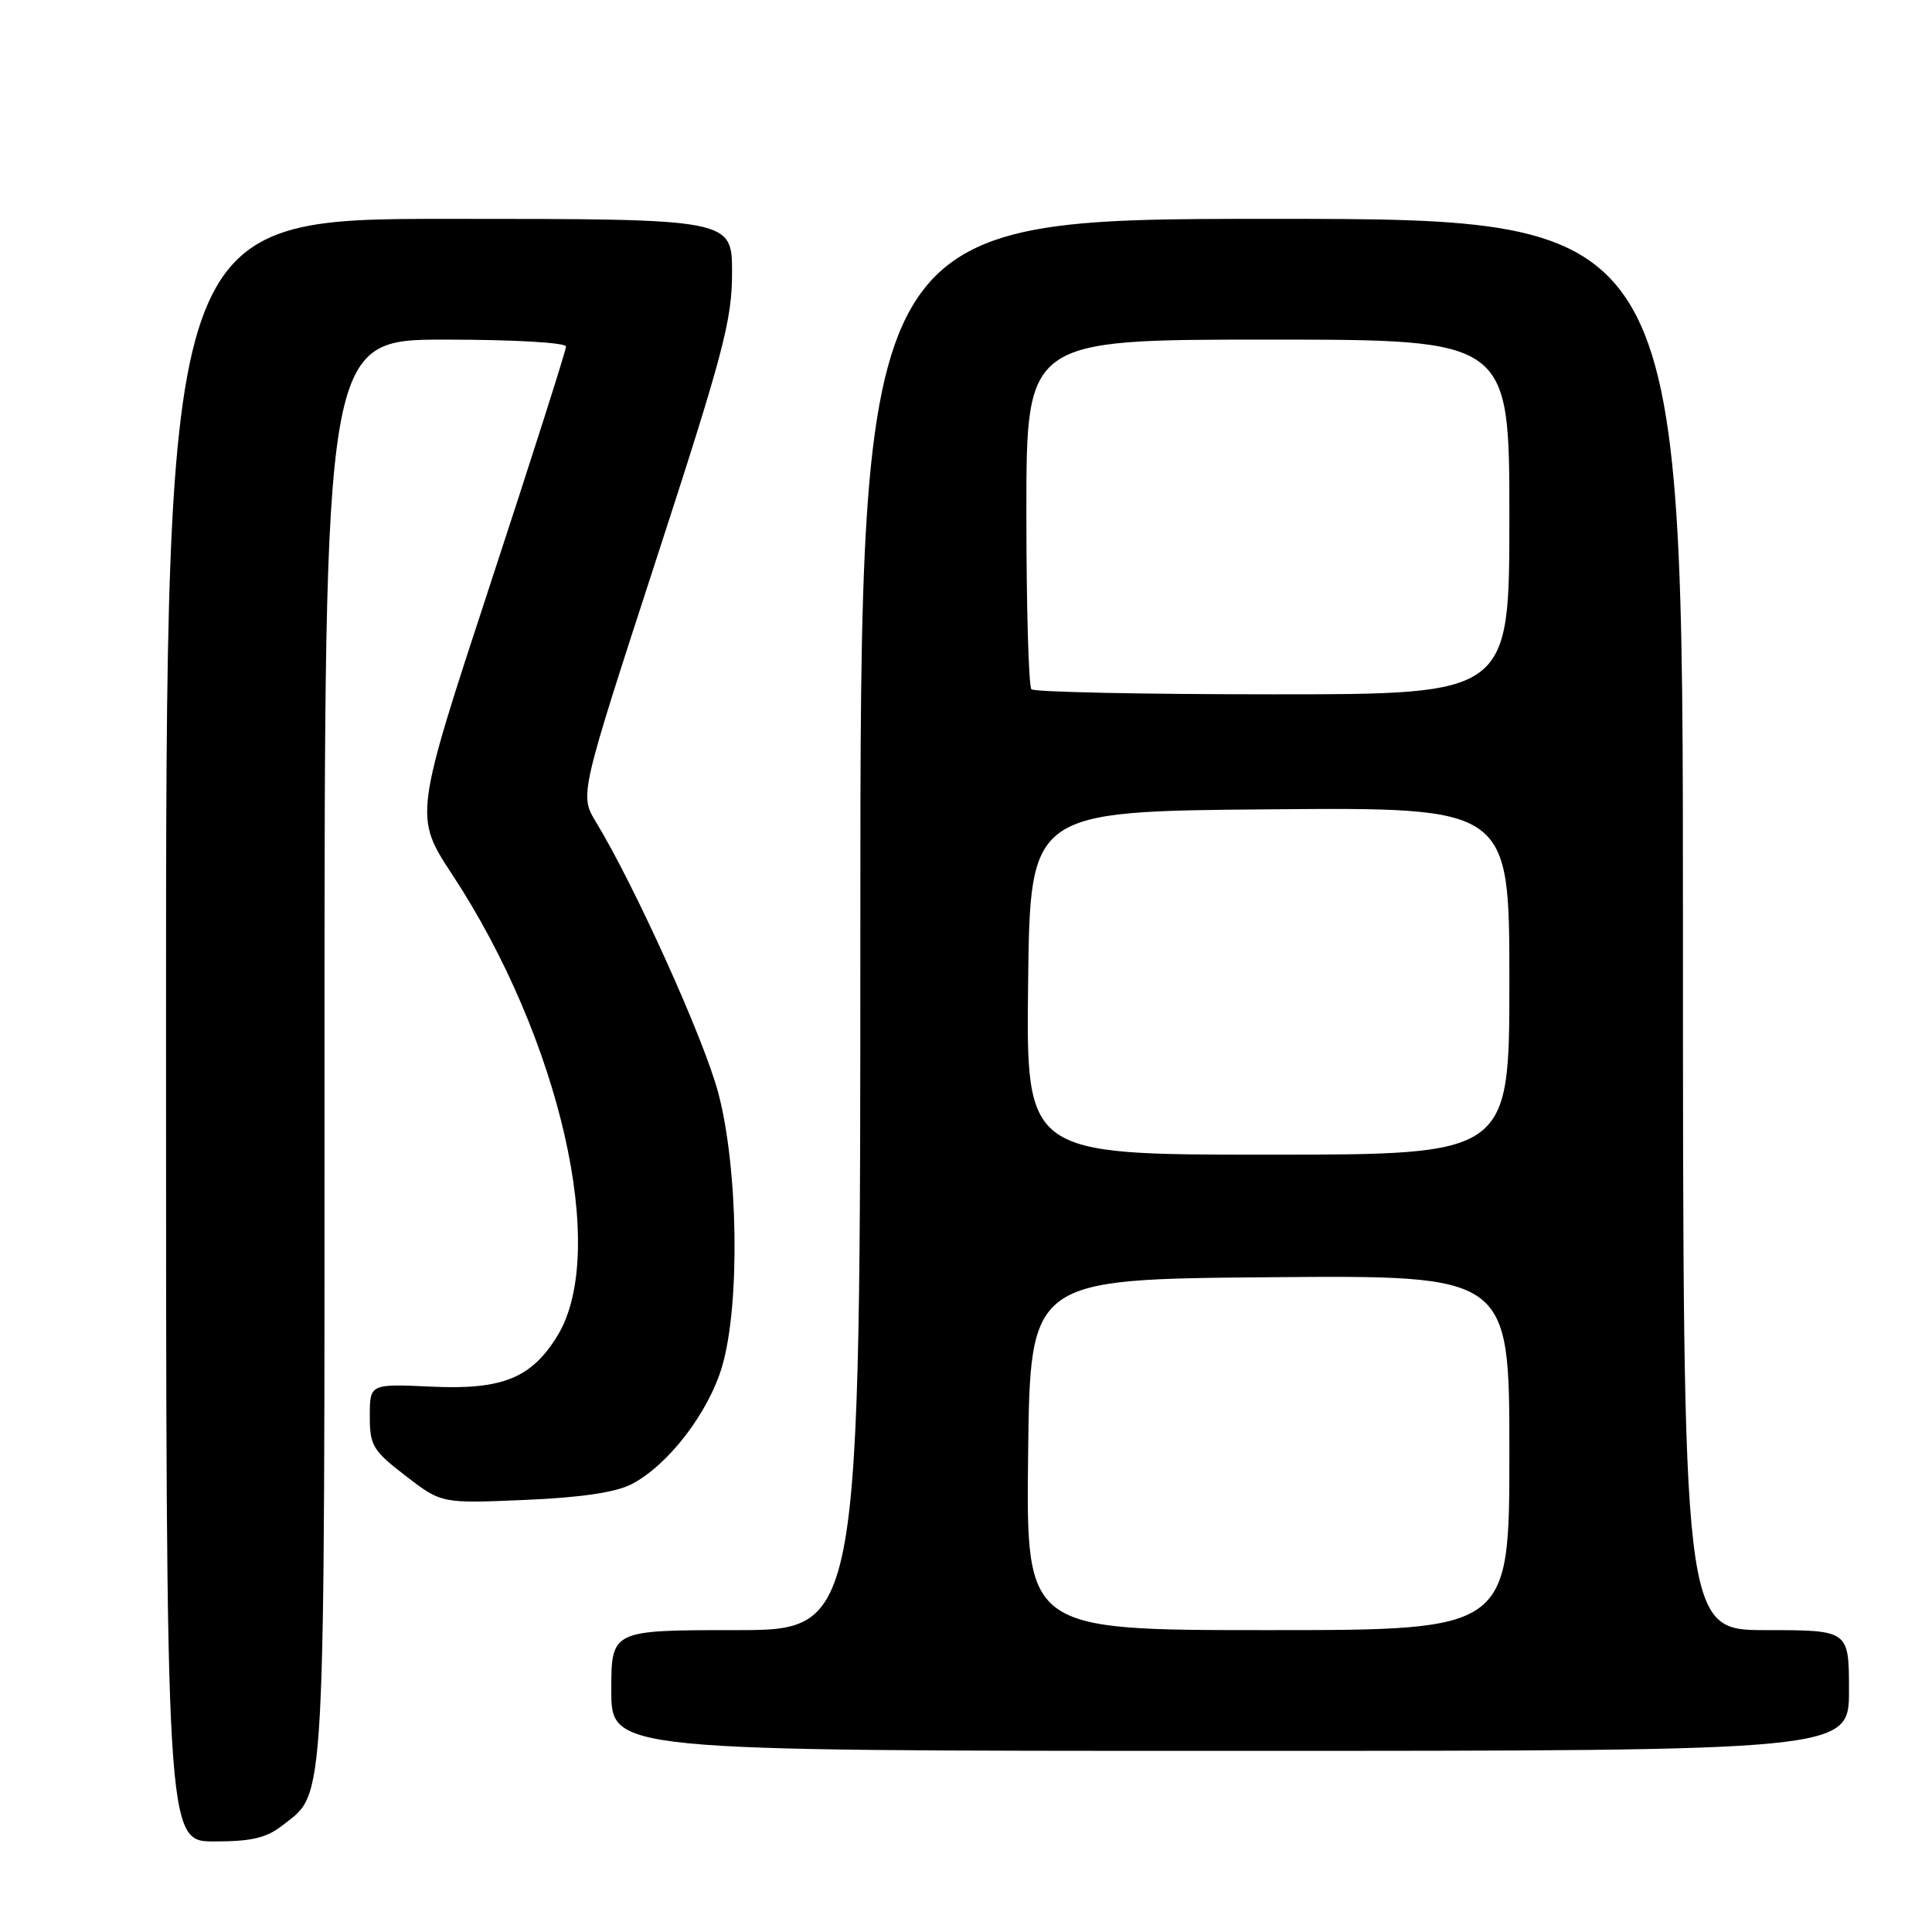 <?xml version="1.0" encoding="UTF-8" standalone="no"?>
<!DOCTYPE svg PUBLIC "-//W3C//DTD SVG 1.1//EN" "http://www.w3.org/Graphics/SVG/1.1/DTD/svg11.dtd" >
<svg xmlns="http://www.w3.org/2000/svg" xmlns:xlink="http://www.w3.org/1999/xlink" version="1.1" viewBox="0 0 256 256">
 <g >
 <path fill="currentColor"
d=" M 37.49 241.83 C 43.20 237.34 43.00 241.11 43.00 139.03 C 43.00 45.00 43.00 45.00 59.00 45.00 C 68.09 45.00 75.00 45.40 75.00 45.92 C 75.00 46.43 70.47 60.64 64.93 77.51 C 54.86 108.18 54.86 108.18 59.96 115.94 C 74.22 137.66 80.65 165.83 73.89 176.95 C 70.45 182.60 66.59 184.17 57.25 183.74 C 49.00 183.36 49.00 183.36 49.00 187.63 C 49.00 191.55 49.39 192.21 53.75 195.56 C 58.50 199.22 58.50 199.22 69.53 198.75 C 76.93 198.44 81.58 197.75 83.67 196.67 C 88.53 194.16 93.89 187.18 95.69 181.03 C 98.09 172.82 97.82 154.70 95.15 144.72 C 93.23 137.56 84.14 117.44 78.97 108.92 C 76.80 105.34 76.80 105.34 86.90 74.30 C 95.85 46.79 97.00 42.45 97.00 36.13 C 97.00 29.00 97.00 29.00 59.50 29.00 C 22.00 29.00 22.00 29.00 22.00 136.50 C 22.00 244.00 22.00 244.00 28.37 244.00 C 33.38 244.00 35.31 243.54 37.49 241.83 Z  M 245.00 224.00 C 245.00 216.00 245.00 216.00 234.00 216.00 C 223.00 216.00 223.00 216.00 223.00 122.50 C 223.00 29.00 223.00 29.00 168.50 29.00 C 114.00 29.00 114.00 29.00 114.00 122.50 C 114.00 216.00 114.00 216.00 97.50 216.00 C 81.00 216.00 81.00 216.00 81.00 224.00 C 81.00 232.00 81.00 232.00 163.00 232.00 C 245.00 232.00 245.00 232.00 245.00 224.00 Z  M 136.23 192.75 C 136.50 169.50 136.50 169.50 168.25 169.24 C 200.00 168.97 200.00 168.97 200.00 192.49 C 200.00 216.00 200.00 216.00 167.98 216.00 C 135.96 216.00 135.96 216.00 136.23 192.75 Z  M 136.23 130.25 C 136.50 107.50 136.50 107.50 168.25 107.24 C 200.00 106.97 200.00 106.97 200.00 129.99 C 200.00 153.00 200.00 153.00 167.98 153.00 C 135.96 153.00 135.96 153.00 136.23 130.25 Z  M 136.67 91.33 C 136.30 90.97 136.00 80.39 136.00 67.83 C 136.00 45.00 136.00 45.00 168.00 45.00 C 200.00 45.00 200.00 45.00 200.00 68.50 C 200.00 92.00 200.00 92.00 168.67 92.00 C 151.43 92.00 137.03 91.70 136.67 91.33 Z "/>
</g>
</svg>